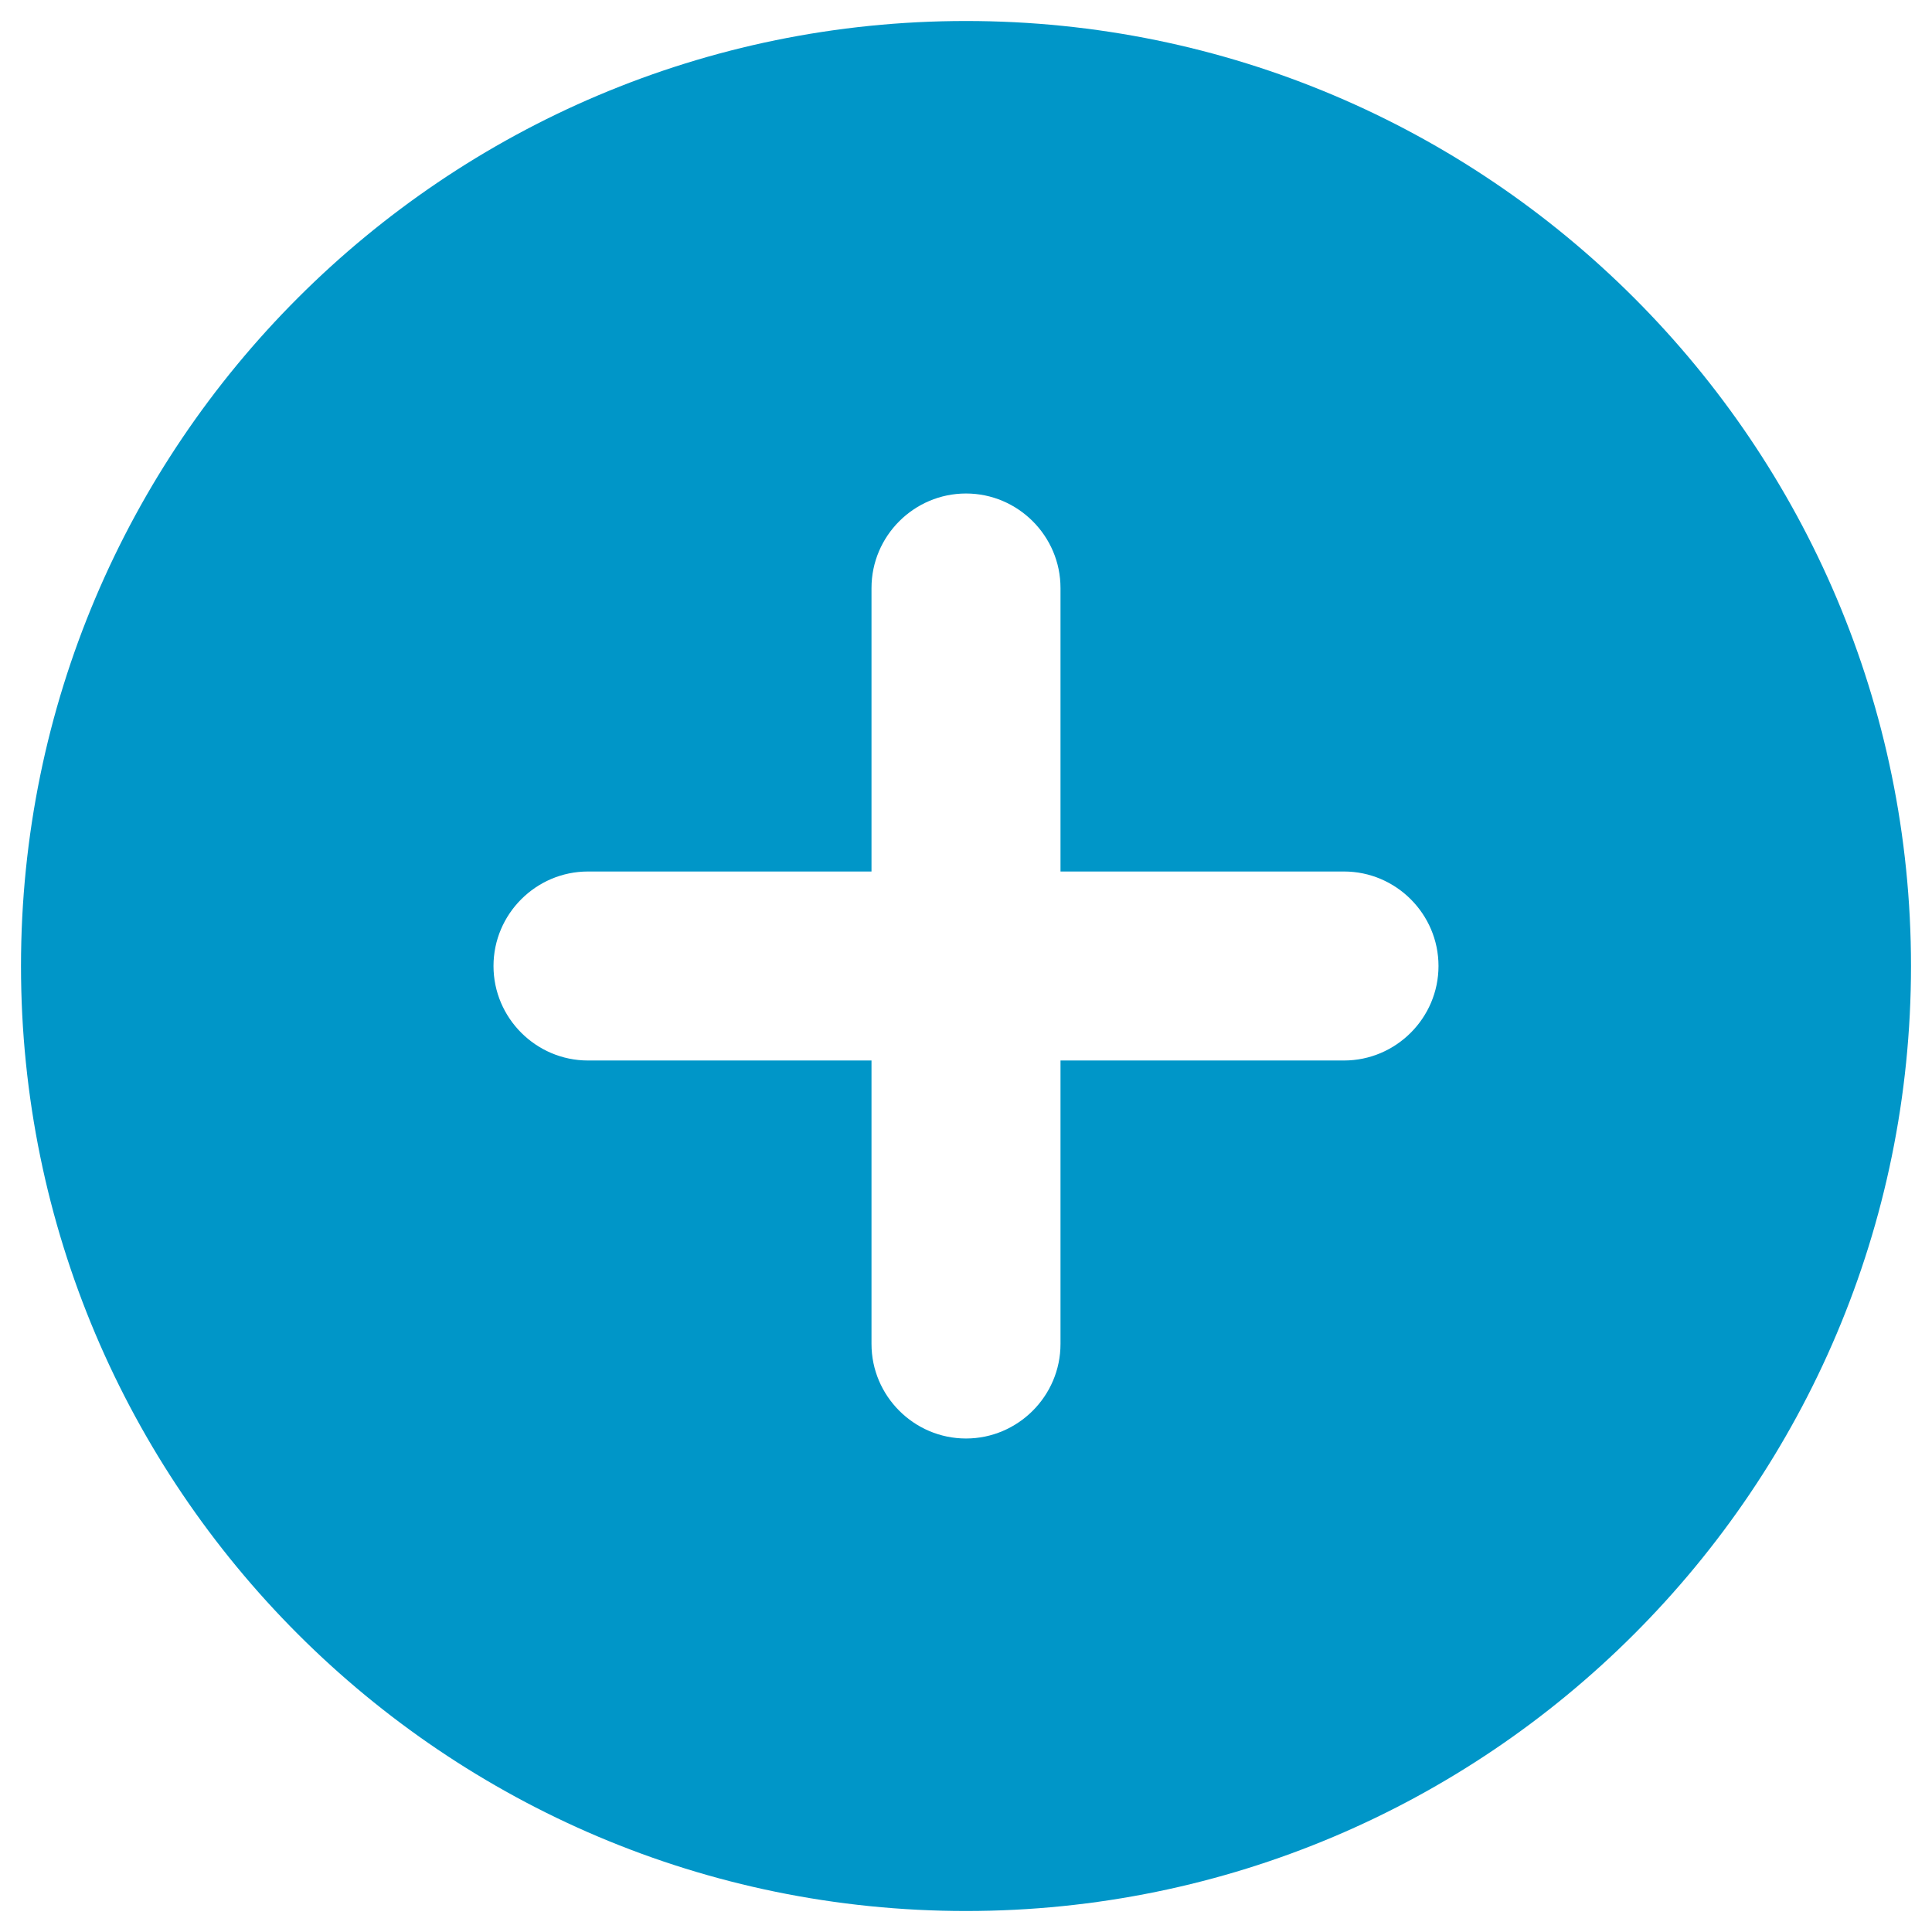 <svg width="46" height="46" viewBox="0 0 46 46" fill="none" xmlns="http://www.w3.org/2000/svg">
<path d="M23 0.5C10.58 0.5 0.5 10.58 0.5 23C0.5 35.42 10.58 45.5 23 45.5C35.42 45.5 45.5 35.42 45.5 23C45.5 10.58 35.42 0.5 23 0.5ZM32 25.25H25.25V32C25.25 33.237 24.238 34.25 23 34.25C21.762 34.25 20.75 33.237 20.75 32V25.25H14C12.762 25.25 11.75 24.238 11.75 23C11.75 21.762 12.762 20.75 14 20.75H20.75V14C20.75 12.762 21.762 11.75 23 11.75C24.238 11.75 25.25 12.762 25.25 14V20.75H32C33.237 20.75 34.25 21.762 34.25 23C34.25 24.238 33.237 25.25 32 25.25Z" fill="#0096C8"/>
</svg>
